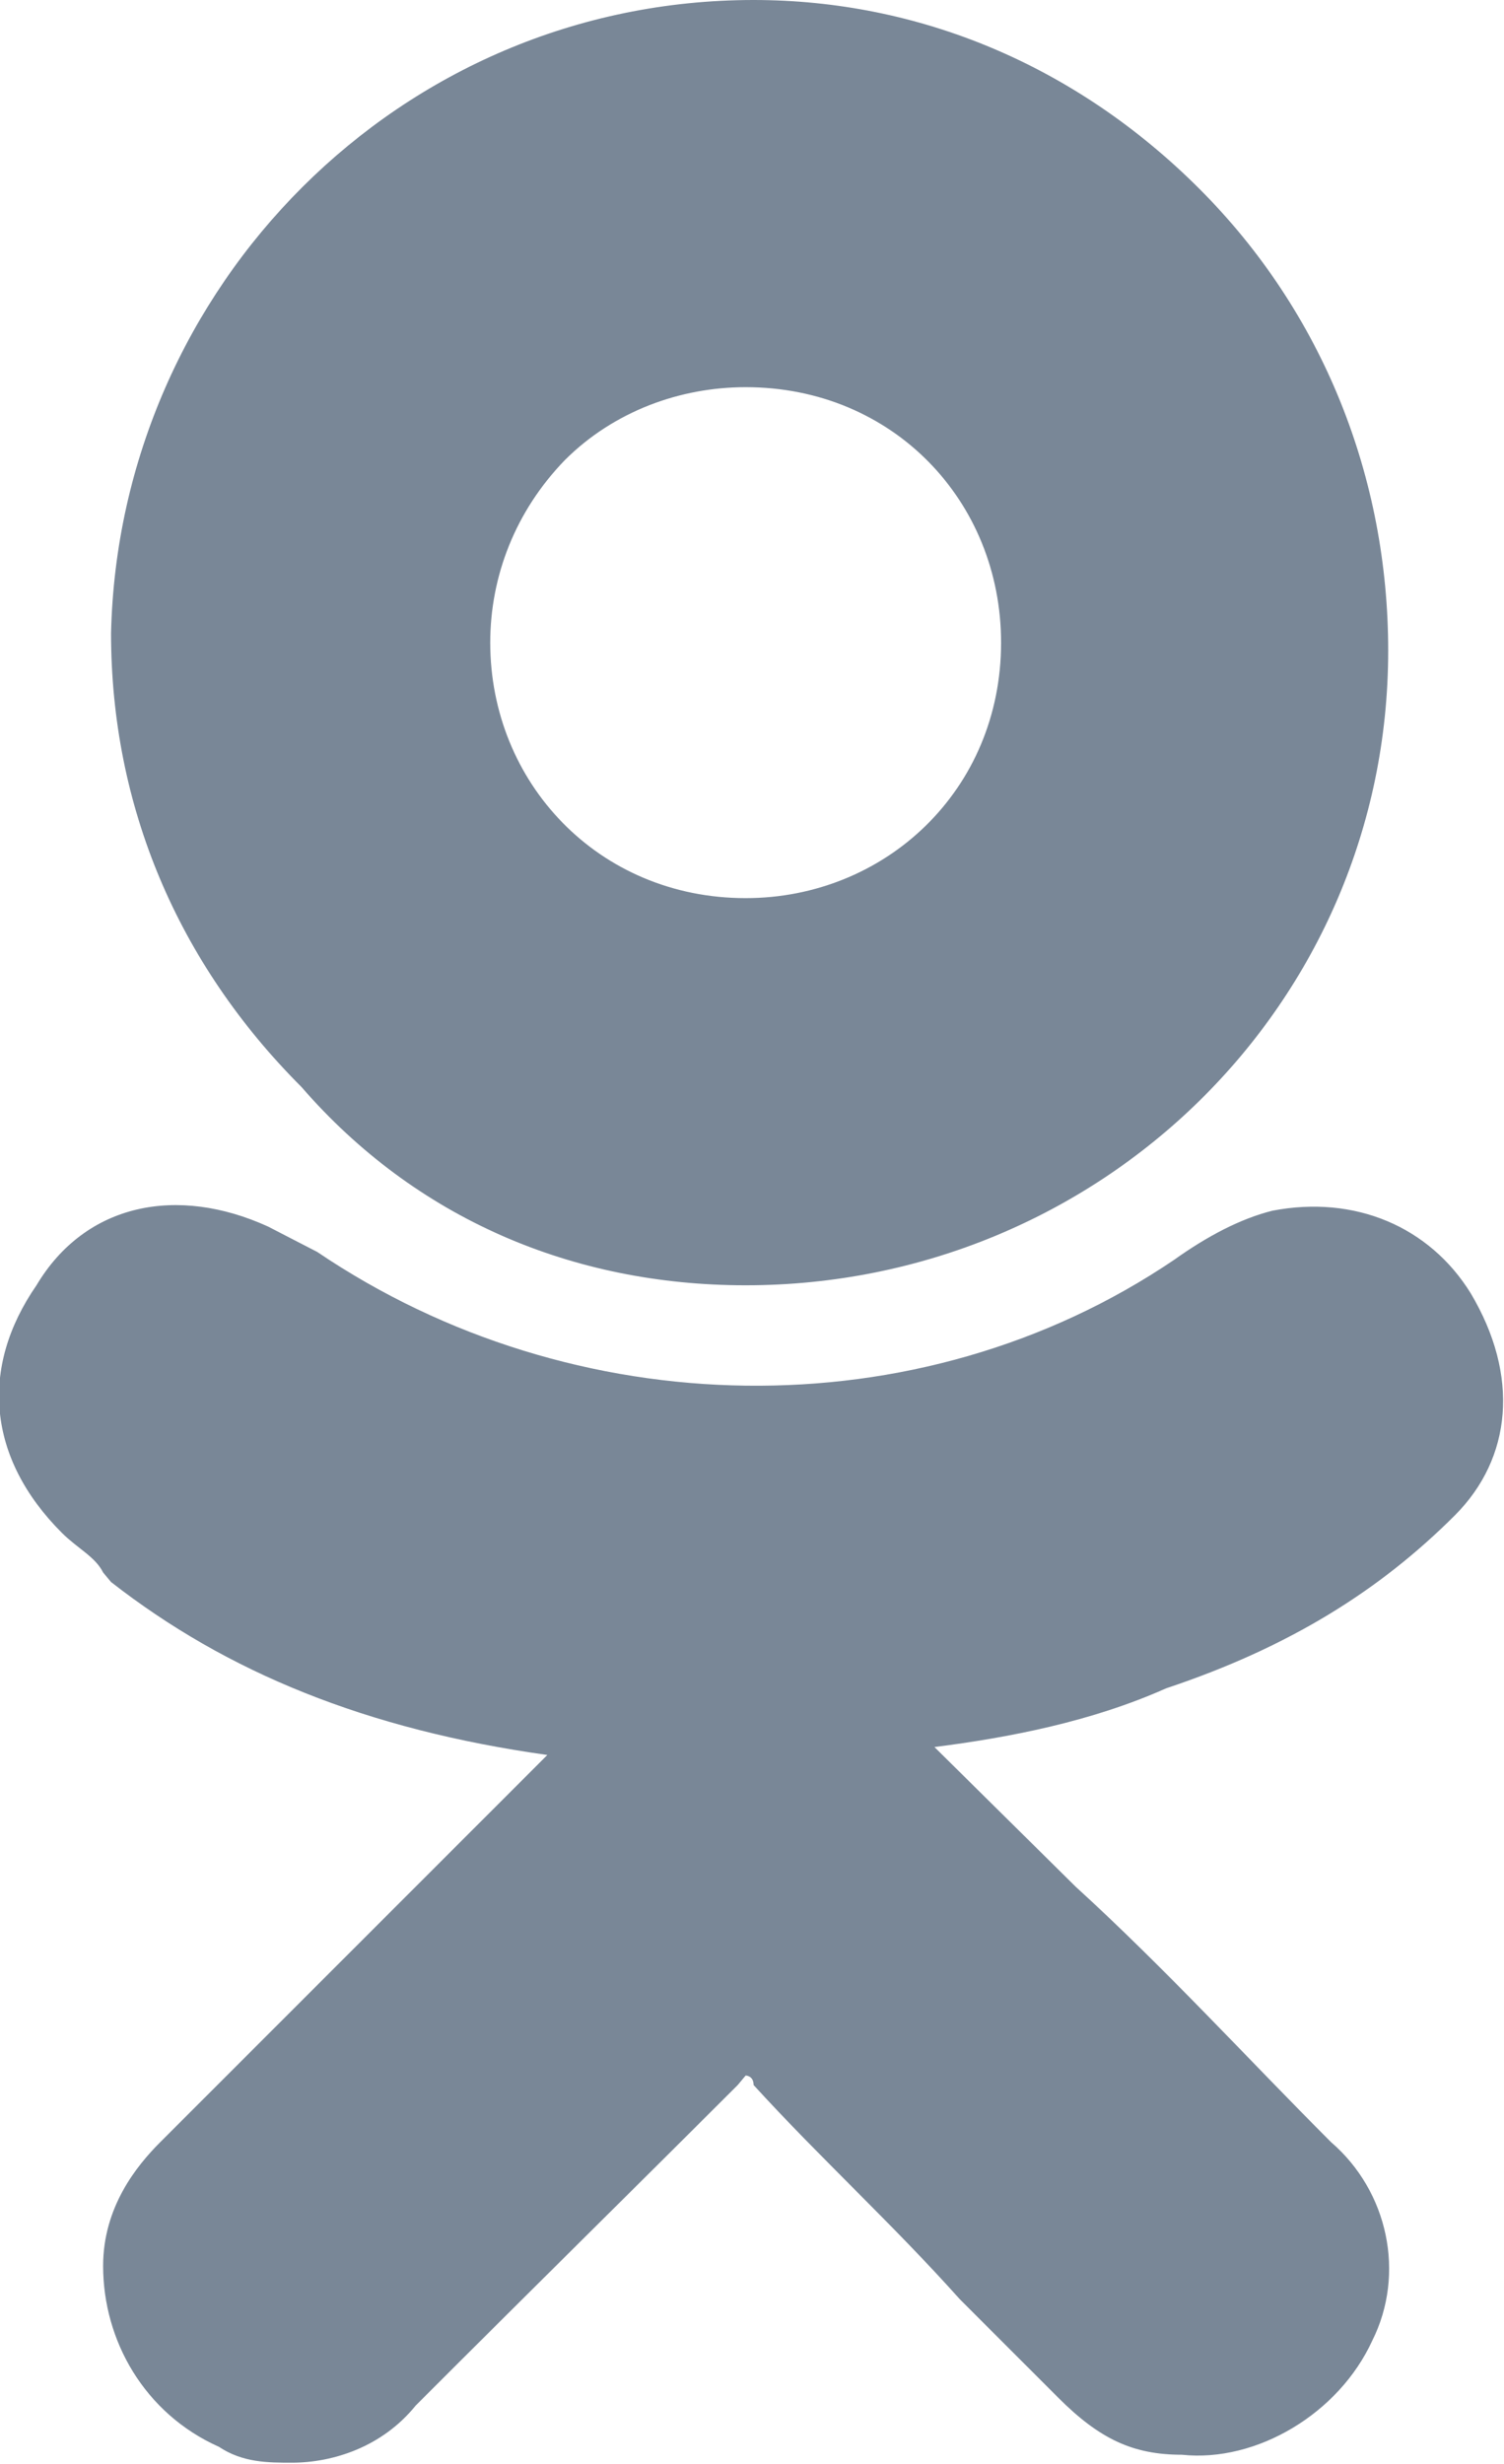 <svg width="9.48" height="15.529" viewBox="0 0 9.48 15.529" fill="none" xmlns="http://www.w3.org/2000/svg" xmlns:xlink="http://www.w3.org/1999/xlink">
	<desc>
			Created with Pixso.
	</desc>
	<defs/>
	<rect id="Vector" rx="0" width="8.48" height="14.529" transform="translate(0.5 0.5)" fill="#FFFFFF" fill-opacity="0"/>
	<path id="Vector" d="M4.7 8.1C6.93 8.1 8.75 6.33 8.75 4.1C8.75 3.01 8.34 1.97 7.56 1.19C6.78 0.41 5.79 0 4.75 0C2.52 0 0.75 1.81 0.7 3.99C0.7 5.08 1.12 6.07 1.9 6.85C2.62 7.68 3.61 8.1 4.7 8.1ZM3.56 2.9C3.87 2.59 4.29 2.44 4.7 2.44C5.63 2.44 6.31 3.16 6.31 4.05C6.31 4.98 5.58 5.66 4.7 5.66C3.77 5.66 3.09 4.93 3.09 4.05C3.09 3.63 3.25 3.22 3.56 2.9ZM6.78 11.89L5.89 11.01C6.36 10.95 6.88 10.85 7.35 10.64C8.13 10.38 8.7 10.02 9.17 9.55C9.53 9.19 9.58 8.67 9.27 8.15C9.01 7.73 8.54 7.53 8.02 7.63C7.82 7.68 7.61 7.79 7.4 7.94C5.79 9.03 3.61 8.98 2 7.89L1.69 7.73C1.12 7.47 0.54 7.58 0.23 8.1C-0.13 8.62 -0.08 9.19 0.39 9.66C0.49 9.76 0.6 9.81 0.65 9.91L0.7 9.97C1.43 10.54 2.31 10.9 3.45 11.06L2.78 11.73L1.01 13.5C0.86 13.65 0.65 13.91 0.65 14.28C0.65 14.75 0.91 15.21 1.38 15.42C1.53 15.52 1.69 15.52 1.84 15.52C2.1 15.52 2.41 15.42 2.62 15.16C3.4 14.38 4.03 13.76 4.65 13.14L4.7 13.08C4.7 13.08 4.75 13.08 4.75 13.14C5.17 13.6 5.63 14.02 6.05 14.49L6.67 15.11C6.93 15.37 7.14 15.47 7.45 15.47C7.92 15.52 8.44 15.21 8.65 14.75C8.86 14.33 8.75 13.81 8.39 13.5C7.87 12.98 7.35 12.41 6.78 11.89Z" fill="#798797" fill-opacity="1" fill-rule="evenodd"/>
</svg>
